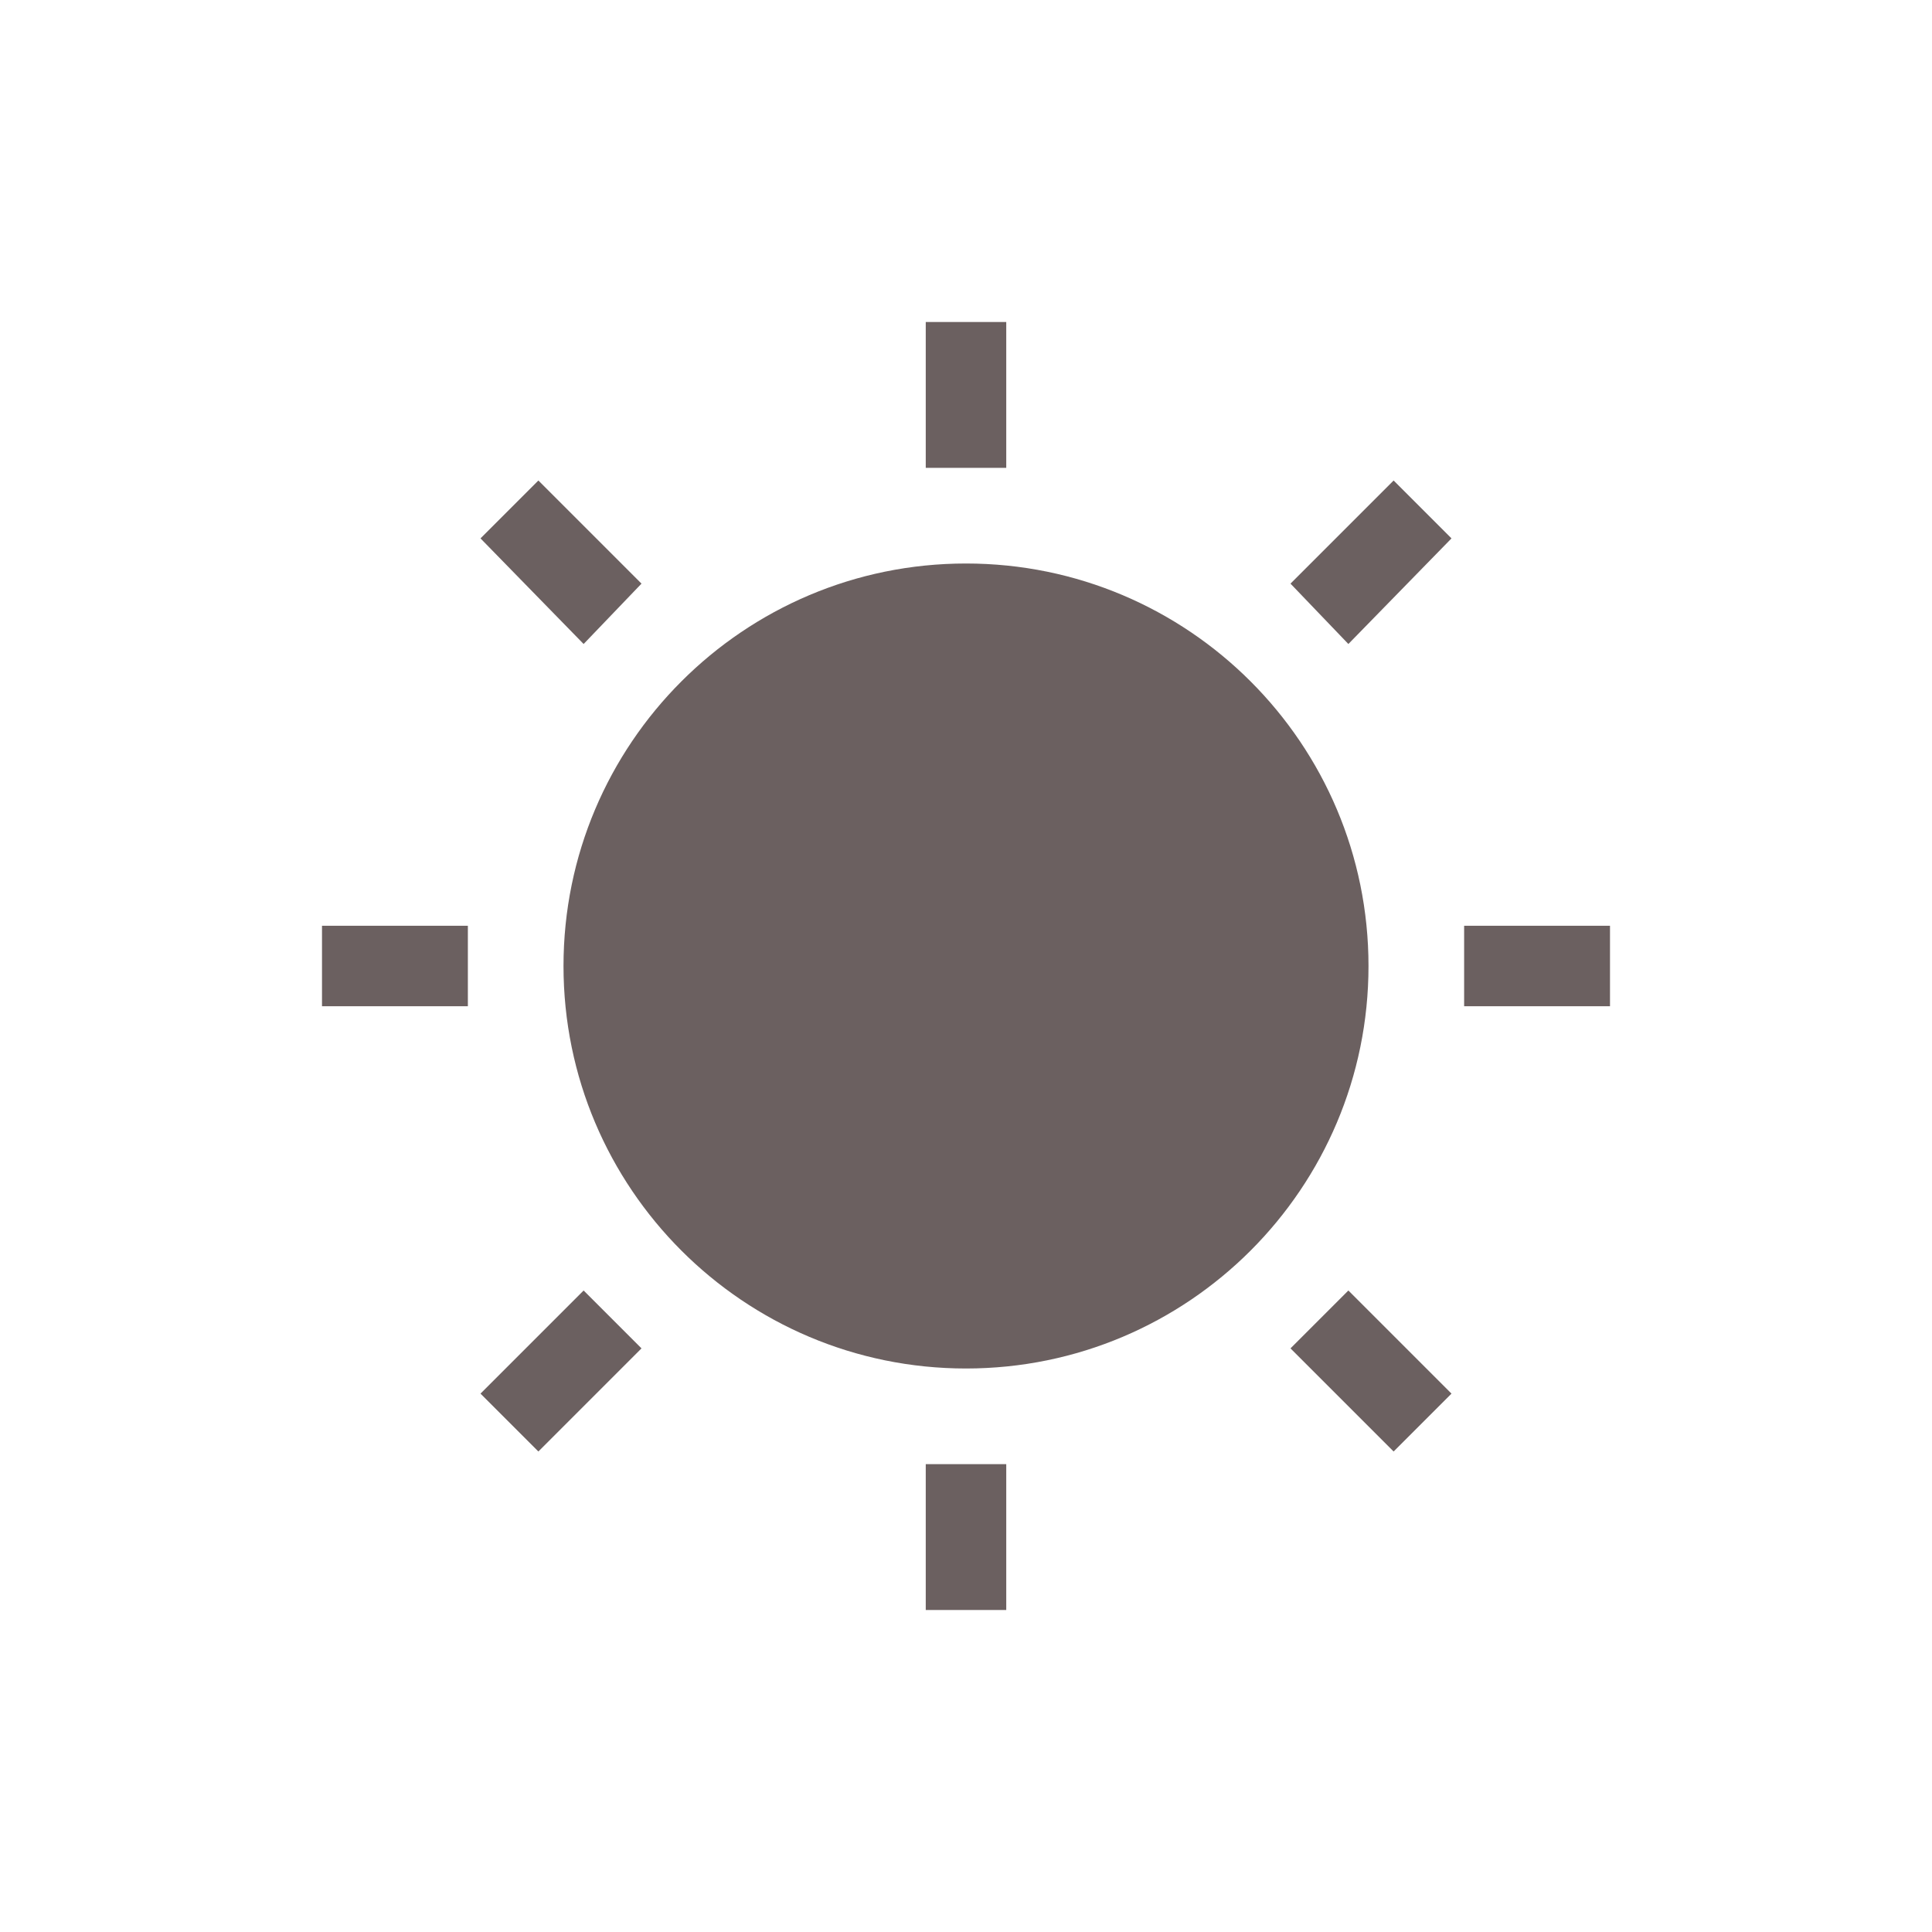 <svg xmlns="http://www.w3.org/2000/svg" width="24" height="24" viewBox="0 0 24 24">
 <defs>
  <style id="current-color-scheme" type="text/css">
   .ColorScheme-Text { color:#6b6060; } .ColorScheme-Highlight { color:#5294e2; }
  </style>
 </defs>
 <path style="fill:currentColor" class="ColorScheme-Text" d="M 7.5 0 L 7.5 1.812 L 8.5 1.812 L 8.5 0 L 7.5 0 z M 2.688 1.969 L 1.969 2.688 L 3.25 4 L 3.969 3.25 L 2.688 1.969 z M 13.312 1.969 L 12.031 3.25 L 12.75 4 L 14.031 2.688 L 13.312 1.969 z M 8 3 C 5.239 3 3 5.239 3 8 C 3 10.761 5.239 13 8 13 C 10.761 13 13 10.761 13 8 C 13 5.239 10.761 3 8 3 z M 0 7.5 L 0 8.5 L 1.812 8.5 L 1.812 7.5 L 0 7.5 z M 14.188 7.5 L 14.188 8.5 L 16 8.5 L 16 7.5 L 14.188 7.5 z M 3.25 12.031 L 1.969 13.312 L 2.688 14.031 L 3.969 12.75 L 3.25 12.031 z M 12.75 12.031 L 12.031 12.75 L 13.312 14.031 L 14.031 13.312 L 12.75 12.031 z M 7.5 14.188 L 7.5 16 L 8.5 16 L 8.5 14.188 L 7.5 14.188 z" transform="translate(4 4)"/>
</svg>
